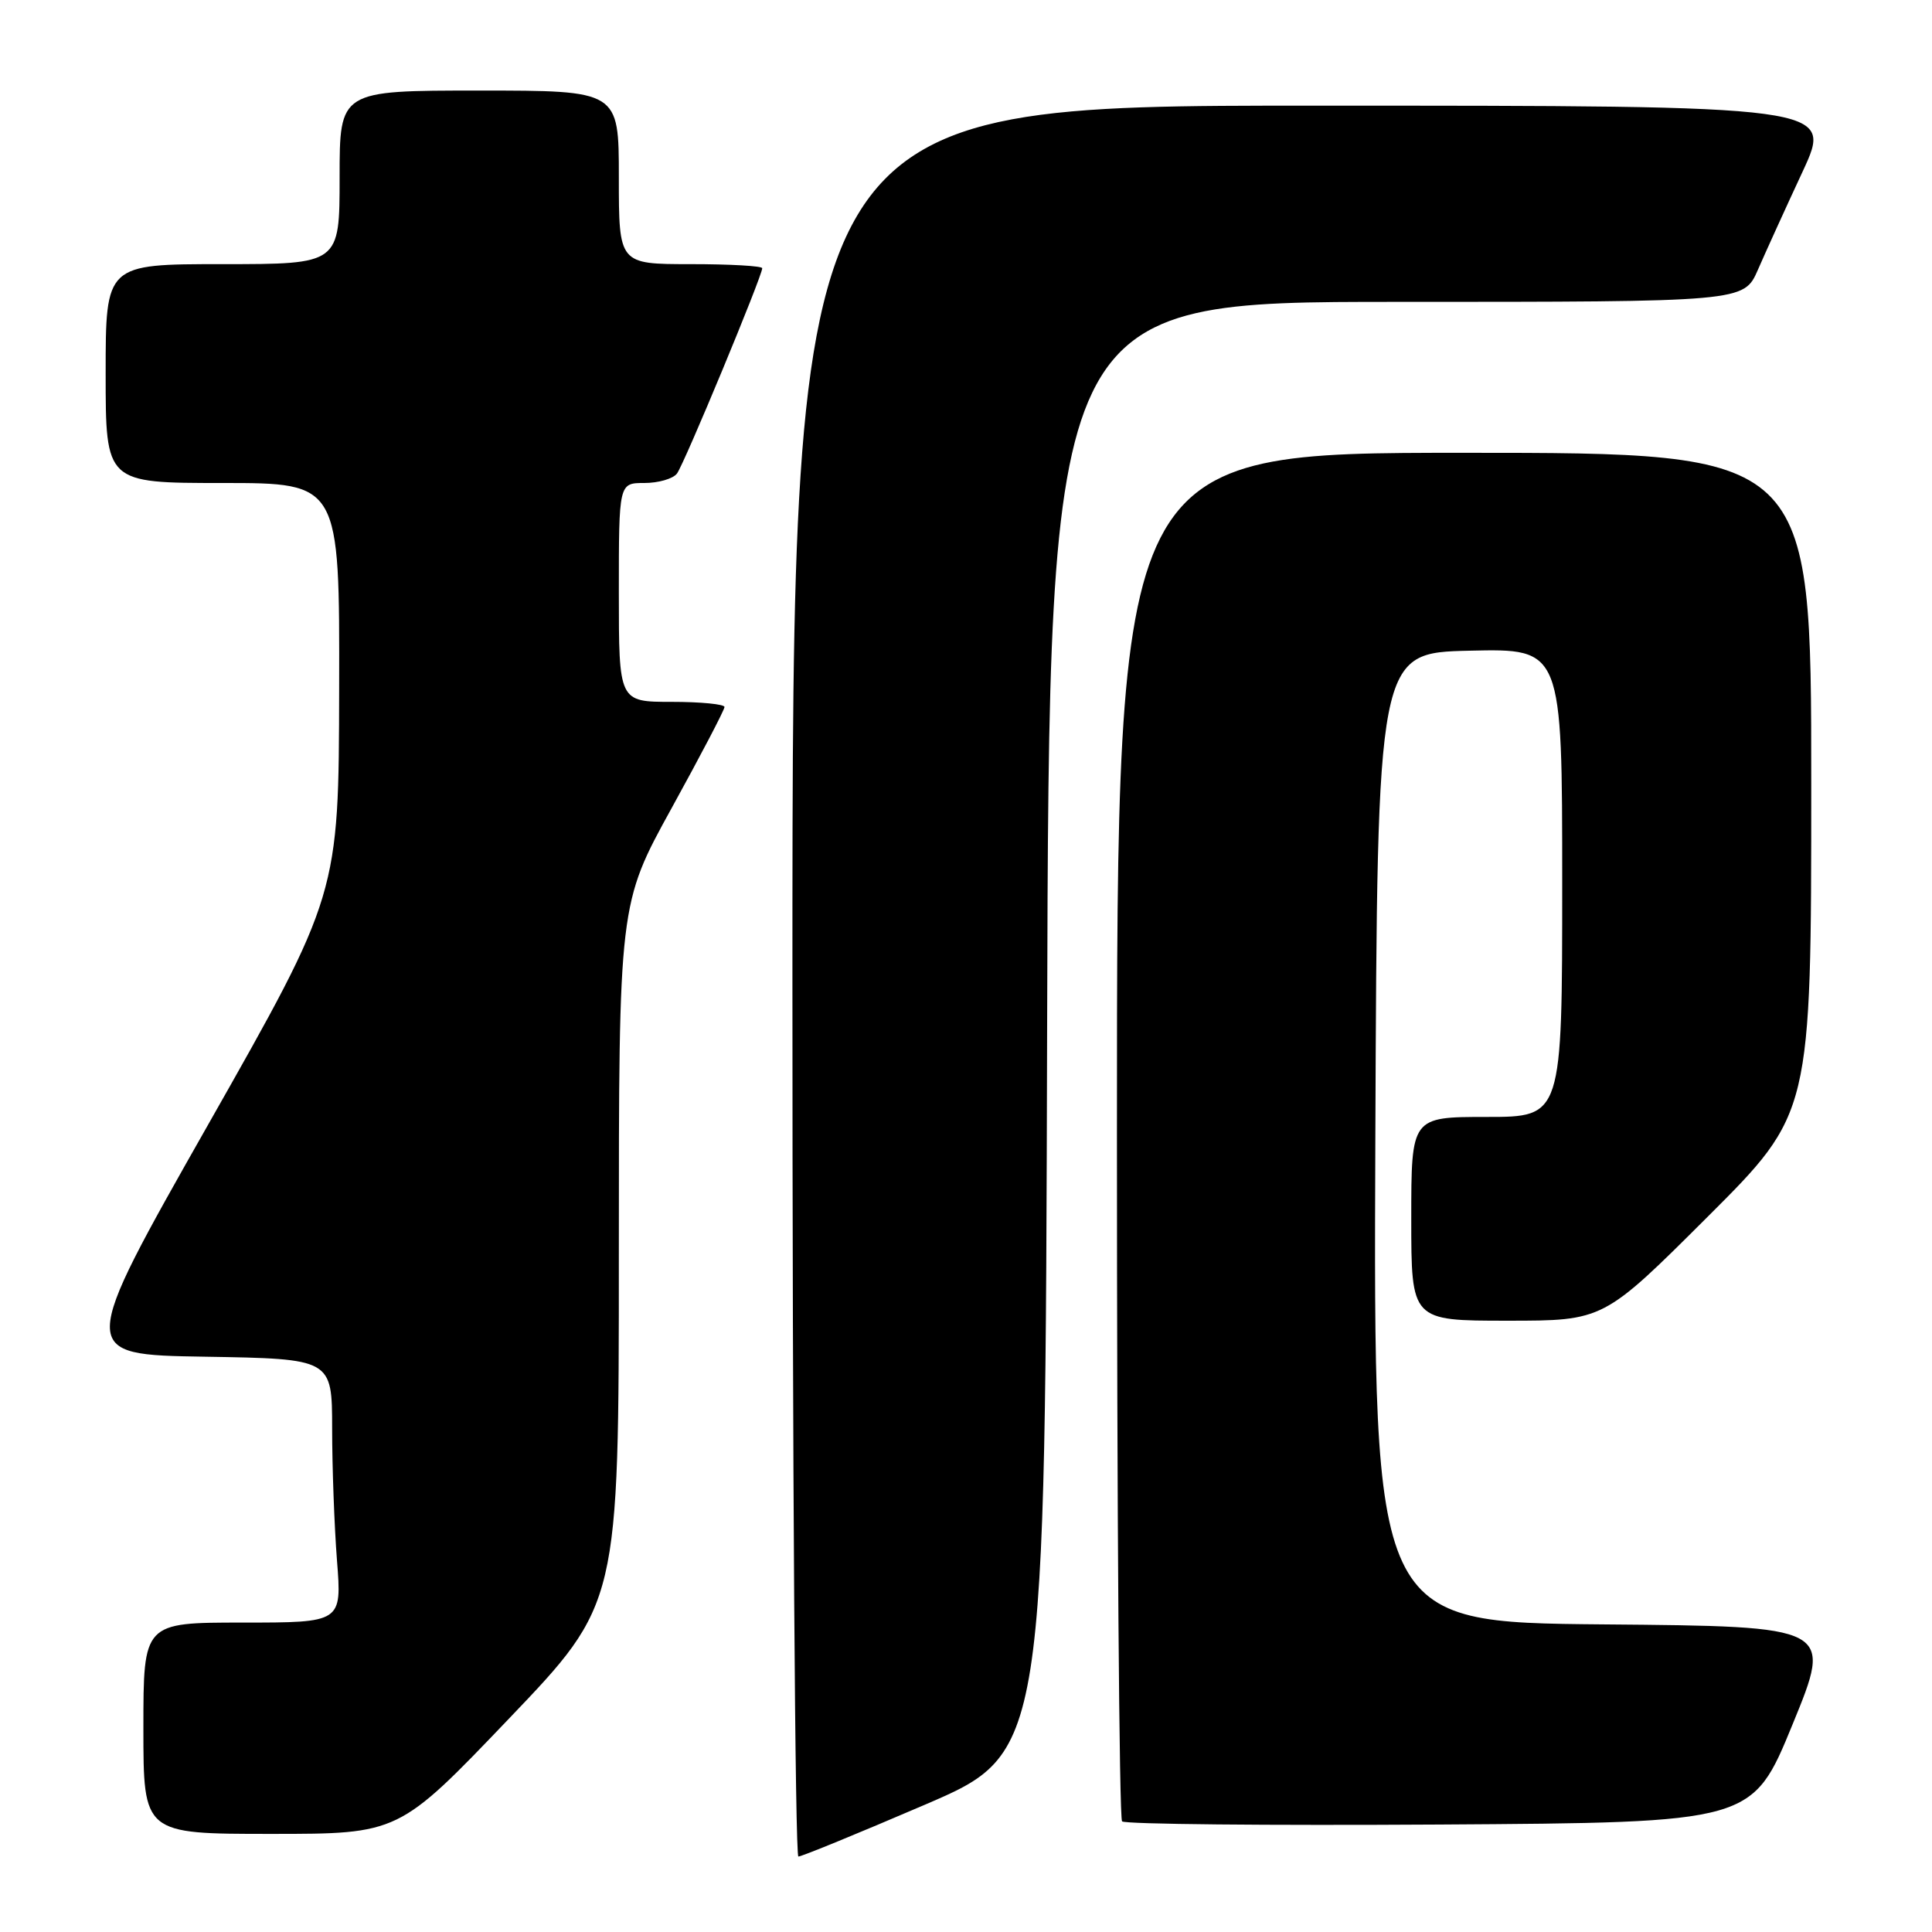 <?xml version="1.0" encoding="UTF-8" standalone="no"?>
<!DOCTYPE svg PUBLIC "-//W3C//DTD SVG 1.1//EN" "http://www.w3.org/Graphics/SVG/1.1/DTD/svg11.dtd" >
<svg xmlns="http://www.w3.org/2000/svg" xmlns:xlink="http://www.w3.org/1999/xlink" version="1.1" viewBox="0 0 256 256">
 <g >
 <path fill="currentColor"
d=" M 122.54 239.14 C 138.50 232.28 138.50 232.28 138.75 136.14 C 139.01 40.00 139.01 40.00 185.04 40.00 C 231.07 40.00 231.07 40.00 232.93 35.75 C 233.95 33.41 236.61 27.56 238.85 22.75 C 242.91 14.00 242.91 14.00 173.95 14.00 C 105.00 14.00 105.00 14.00 105.00 130.00 C 105.00 193.80 105.36 246.00 105.79 246.00 C 106.23 246.00 113.76 242.91 122.54 239.14 Z  M 67.42 227.75 C 82.00 212.50 82.00 212.50 82.00 166.14 C 82.00 119.77 82.00 119.77 89.00 107.07 C 92.85 100.08 96.00 94.06 96.00 93.68 C 96.00 93.31 92.85 93.00 89.00 93.00 C 82.00 93.00 82.00 93.00 82.00 78.50 C 82.00 64.00 82.00 64.00 85.38 64.00 C 87.24 64.00 89.18 63.44 89.70 62.75 C 90.65 61.51 101.00 36.57 101.00 35.54 C 101.00 35.24 96.72 35.00 91.50 35.00 C 82.00 35.00 82.00 35.00 82.00 23.50 C 82.00 12.00 82.00 12.00 63.50 12.00 C 45.00 12.00 45.00 12.00 45.00 23.50 C 45.00 35.00 45.00 35.00 29.50 35.00 C 14.00 35.00 14.00 35.00 14.00 49.50 C 14.00 64.00 14.00 64.00 29.50 64.00 C 45.00 64.00 45.00 64.00 44.94 91.25 C 44.89 118.50 44.89 118.50 27.59 149.00 C 10.29 179.50 10.29 179.50 27.15 179.77 C 44.00 180.05 44.00 180.05 44.01 189.27 C 44.01 194.35 44.30 202.21 44.65 206.75 C 45.30 215.00 45.30 215.00 32.15 215.00 C 19.00 215.00 19.00 215.00 19.00 229.00 C 19.00 243.00 19.00 243.00 35.92 243.00 C 52.84 243.00 52.84 243.00 67.42 227.75 Z  M 237.52 228.50 C 242.85 215.50 242.85 215.50 212.42 215.24 C 181.99 214.97 181.99 214.97 182.24 150.74 C 182.50 86.50 182.50 86.50 194.75 86.22 C 207.00 85.94 207.00 85.94 207.00 116.97 C 207.00 148.00 207.00 148.00 197.00 148.00 C 187.00 148.00 187.00 148.00 187.00 161.50 C 187.00 175.00 187.00 175.00 199.74 175.00 C 212.47 175.00 212.47 175.00 226.24 161.26 C 240.00 147.53 240.00 147.53 240.00 103.76 C 240.00 60.00 240.00 60.00 194.00 60.00 C 148.00 60.00 148.00 60.00 148.00 150.33 C 148.00 200.02 148.30 240.97 148.68 241.34 C 149.05 241.72 167.99 241.90 190.77 241.76 C 232.19 241.50 232.19 241.50 237.52 228.50 Z "/>
</g>
</svg>